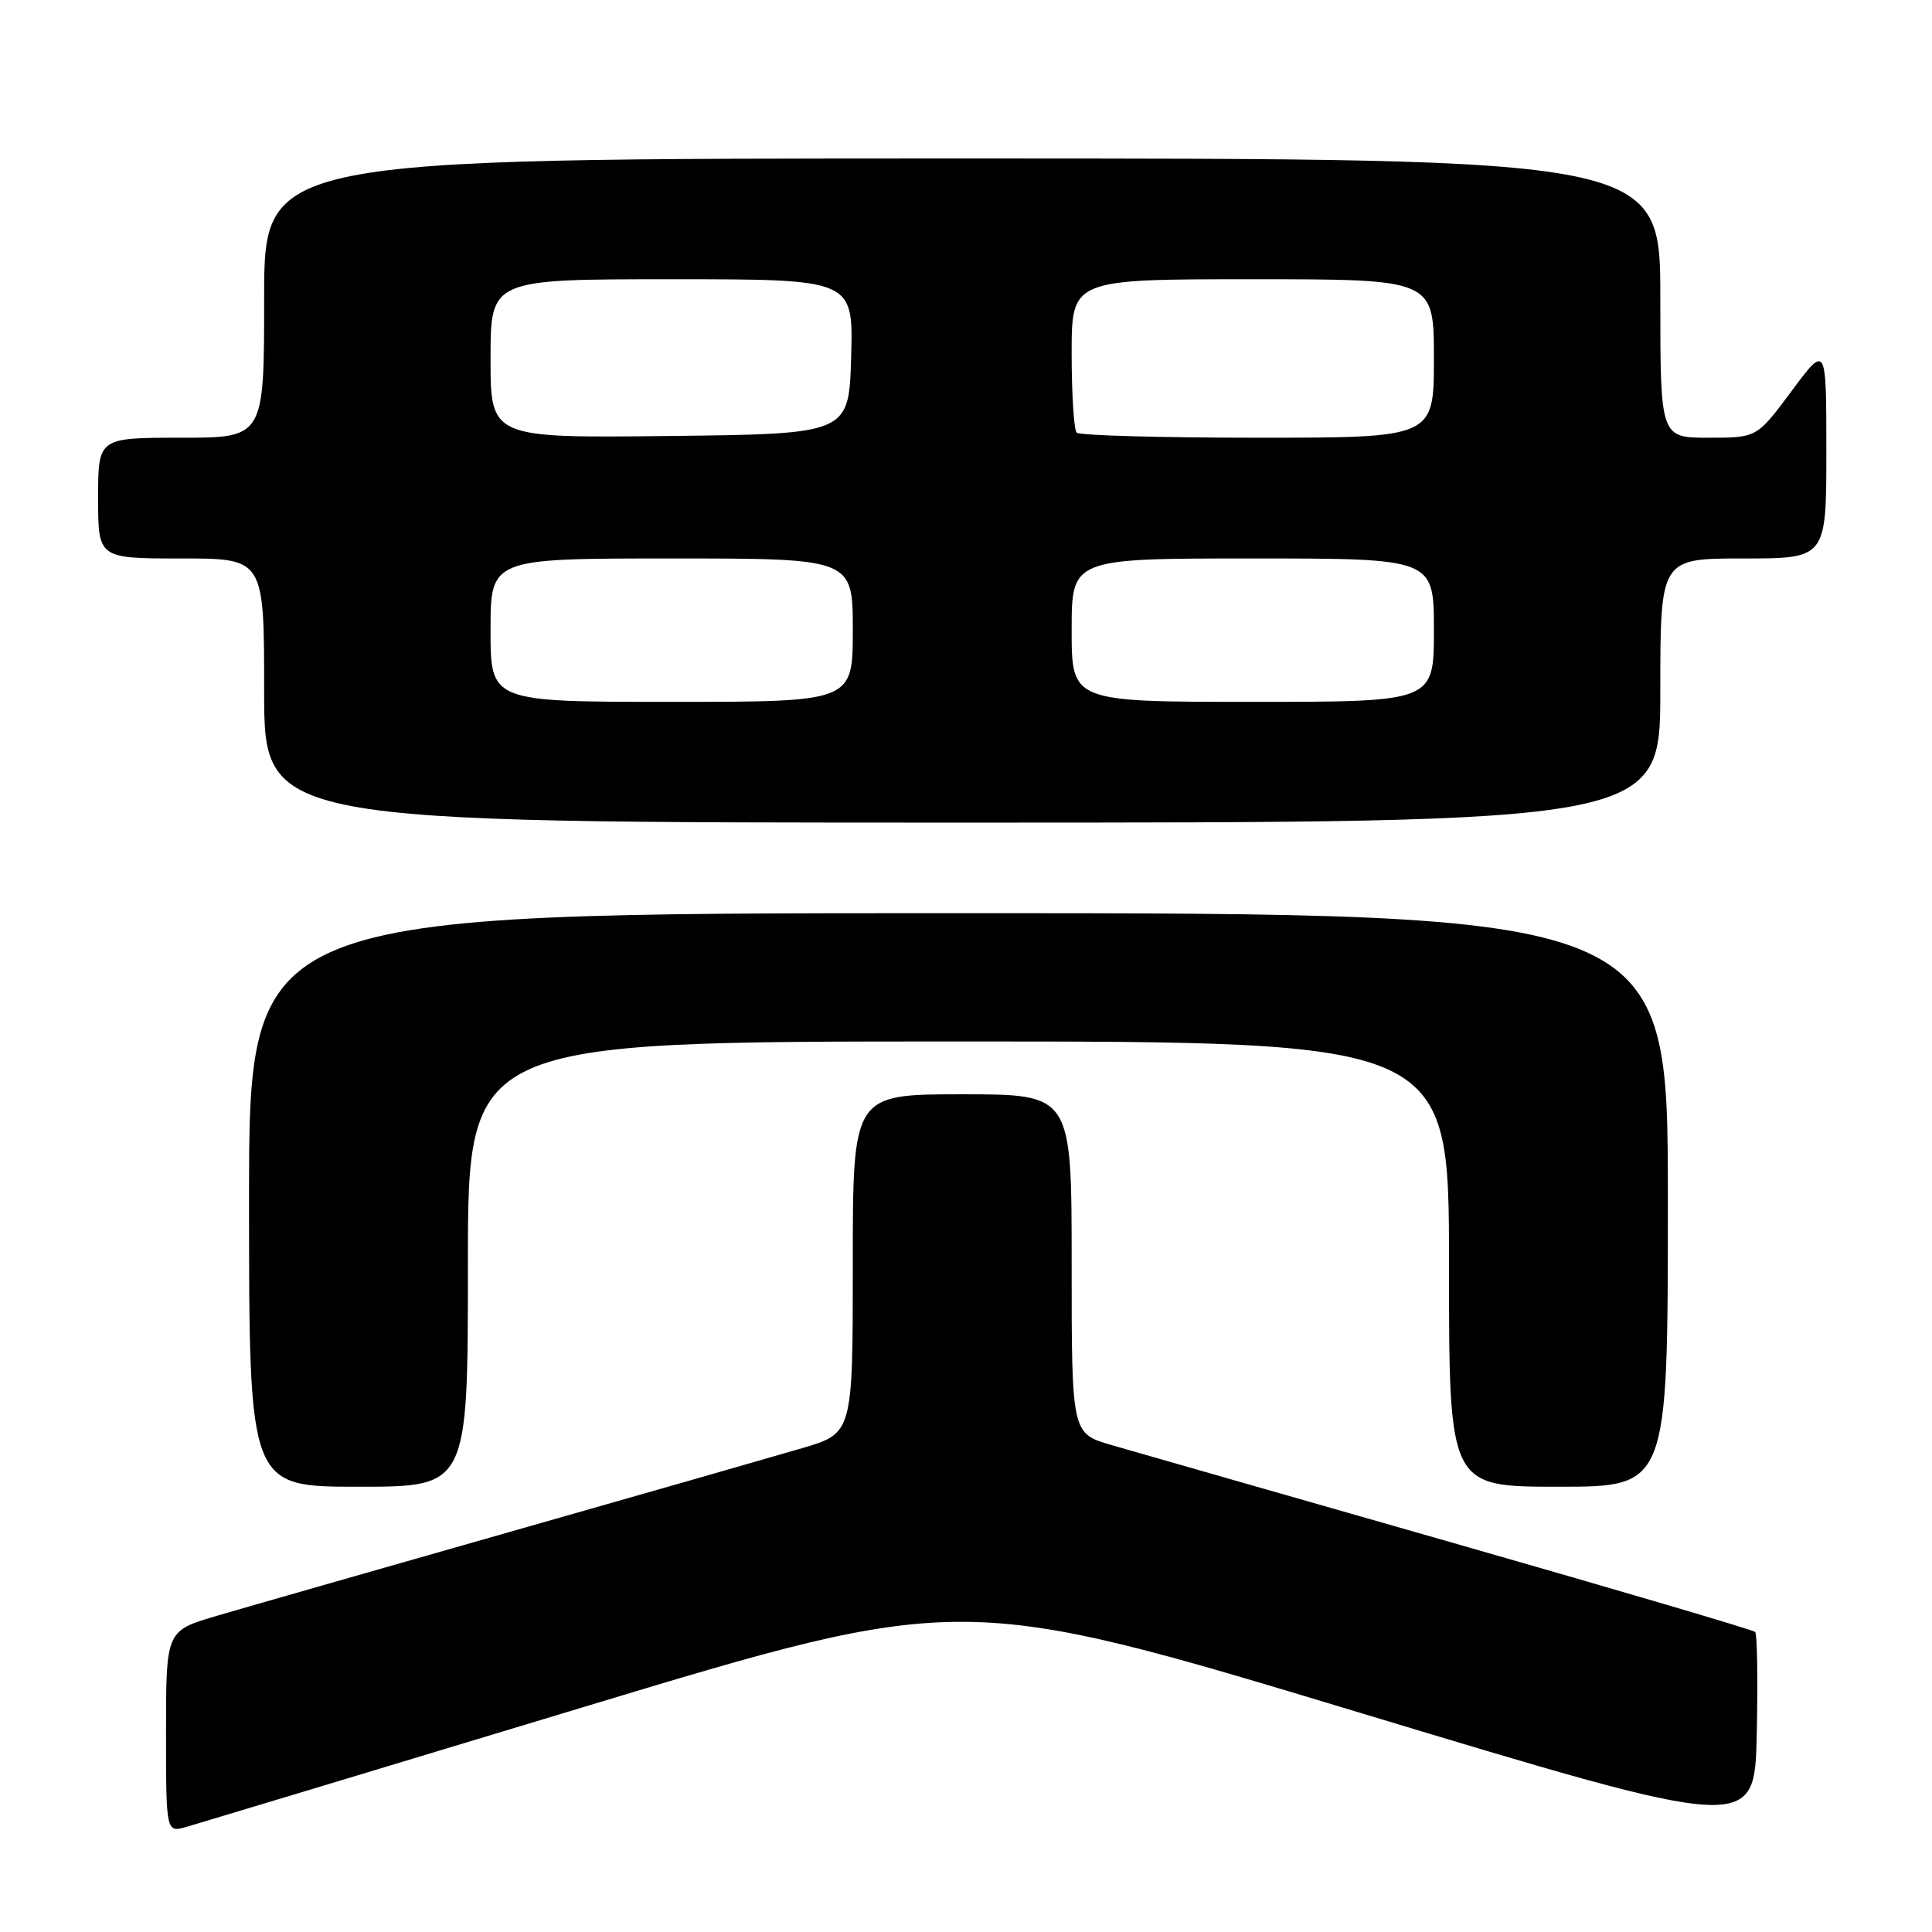 <?xml version="1.0" encoding="UTF-8" standalone="no"?>
<!DOCTYPE svg PUBLIC "-//W3C//DTD SVG 1.1//EN" "http://www.w3.org/Graphics/SVG/1.1/DTD/svg11.dtd" >
<svg xmlns="http://www.w3.org/2000/svg" xmlns:xlink="http://www.w3.org/1999/xlink" version="1.1" viewBox="0 0 256 256">
 <g >
 <path fill="currentColor"
d=" M 77.50 226.14 C 127.51 211.03 127.51 211.03 180.00 226.89 C 232.50 242.75 232.50 242.75 232.78 229.74 C 232.93 222.58 232.84 216.51 232.57 216.24 C 232.30 215.97 214.18 210.63 192.29 204.37 C 170.41 198.11 150.14 192.31 147.25 191.47 C 142.00 189.94 142.00 189.94 142.00 167.47 C 142.00 145.00 142.00 145.00 127.50 145.00 C 113.00 145.00 113.00 145.00 113.00 167.46 C 113.00 189.92 113.00 189.92 106.25 191.90 C 102.54 192.99 85.10 197.99 67.50 203.00 C 49.90 208.01 32.46 213.01 28.75 214.10 C 22.00 216.08 22.00 216.08 22.00 229.47 C 22.00 242.86 22.00 242.86 24.75 242.06 C 26.26 241.62 50.00 234.46 77.50 226.14 Z  M 62.00 167.50 C 62.00 138.00 62.00 138.00 127.00 138.00 C 192.00 138.00 192.00 138.00 192.00 167.50 C 192.00 197.00 192.00 197.00 206.50 197.00 C 221.00 197.00 221.00 197.00 221.00 159.00 C 221.00 121.00 221.00 121.00 127.00 121.00 C 33.00 121.00 33.00 121.00 33.00 159.00 C 33.00 197.00 33.00 197.00 47.50 197.00 C 62.00 197.00 62.00 197.00 62.00 167.50 Z  M 220.00 91.50 C 220.00 74.00 220.00 74.00 231.00 74.00 C 242.00 74.00 242.00 74.00 242.00 59.81 C 242.00 45.62 242.00 45.62 237.40 51.81 C 232.80 58.00 232.80 58.00 226.40 58.00 C 220.00 58.00 220.00 58.00 220.00 39.50 C 220.00 21.00 220.00 21.00 127.50 21.00 C 35.00 21.00 35.00 21.00 35.00 39.50 C 35.00 58.00 35.00 58.00 24.00 58.00 C 13.00 58.00 13.00 58.00 13.00 66.00 C 13.00 74.00 13.00 74.00 24.00 74.00 C 35.00 74.00 35.00 74.00 35.00 91.50 C 35.00 109.00 35.00 109.00 127.50 109.00 C 220.00 109.00 220.00 109.00 220.00 91.50 Z  M 65.00 83.50 C 65.00 74.00 65.00 74.00 89.00 74.00 C 113.00 74.00 113.00 74.00 113.00 83.50 C 113.00 93.00 113.00 93.00 89.00 93.00 C 65.00 93.00 65.00 93.00 65.00 83.50 Z  M 142.00 83.50 C 142.00 74.00 142.00 74.00 166.00 74.00 C 190.00 74.00 190.00 74.00 190.00 83.50 C 190.00 93.00 190.00 93.00 166.00 93.00 C 142.00 93.00 142.00 93.00 142.00 83.50 Z  M 65.00 47.52 C 65.00 37.00 65.00 37.00 89.03 37.00 C 113.07 37.00 113.07 37.00 112.78 47.25 C 112.50 57.50 112.50 57.50 88.75 57.77 C 65.00 58.04 65.00 58.04 65.00 47.52 Z  M 142.67 57.33 C 142.30 56.97 142.00 52.24 142.00 46.83 C 142.00 37.00 142.00 37.00 166.00 37.00 C 190.00 37.00 190.00 37.00 190.00 47.50 C 190.00 58.00 190.00 58.00 166.67 58.00 C 153.83 58.00 143.03 57.70 142.67 57.33 Z "/>
</g>
</svg>
